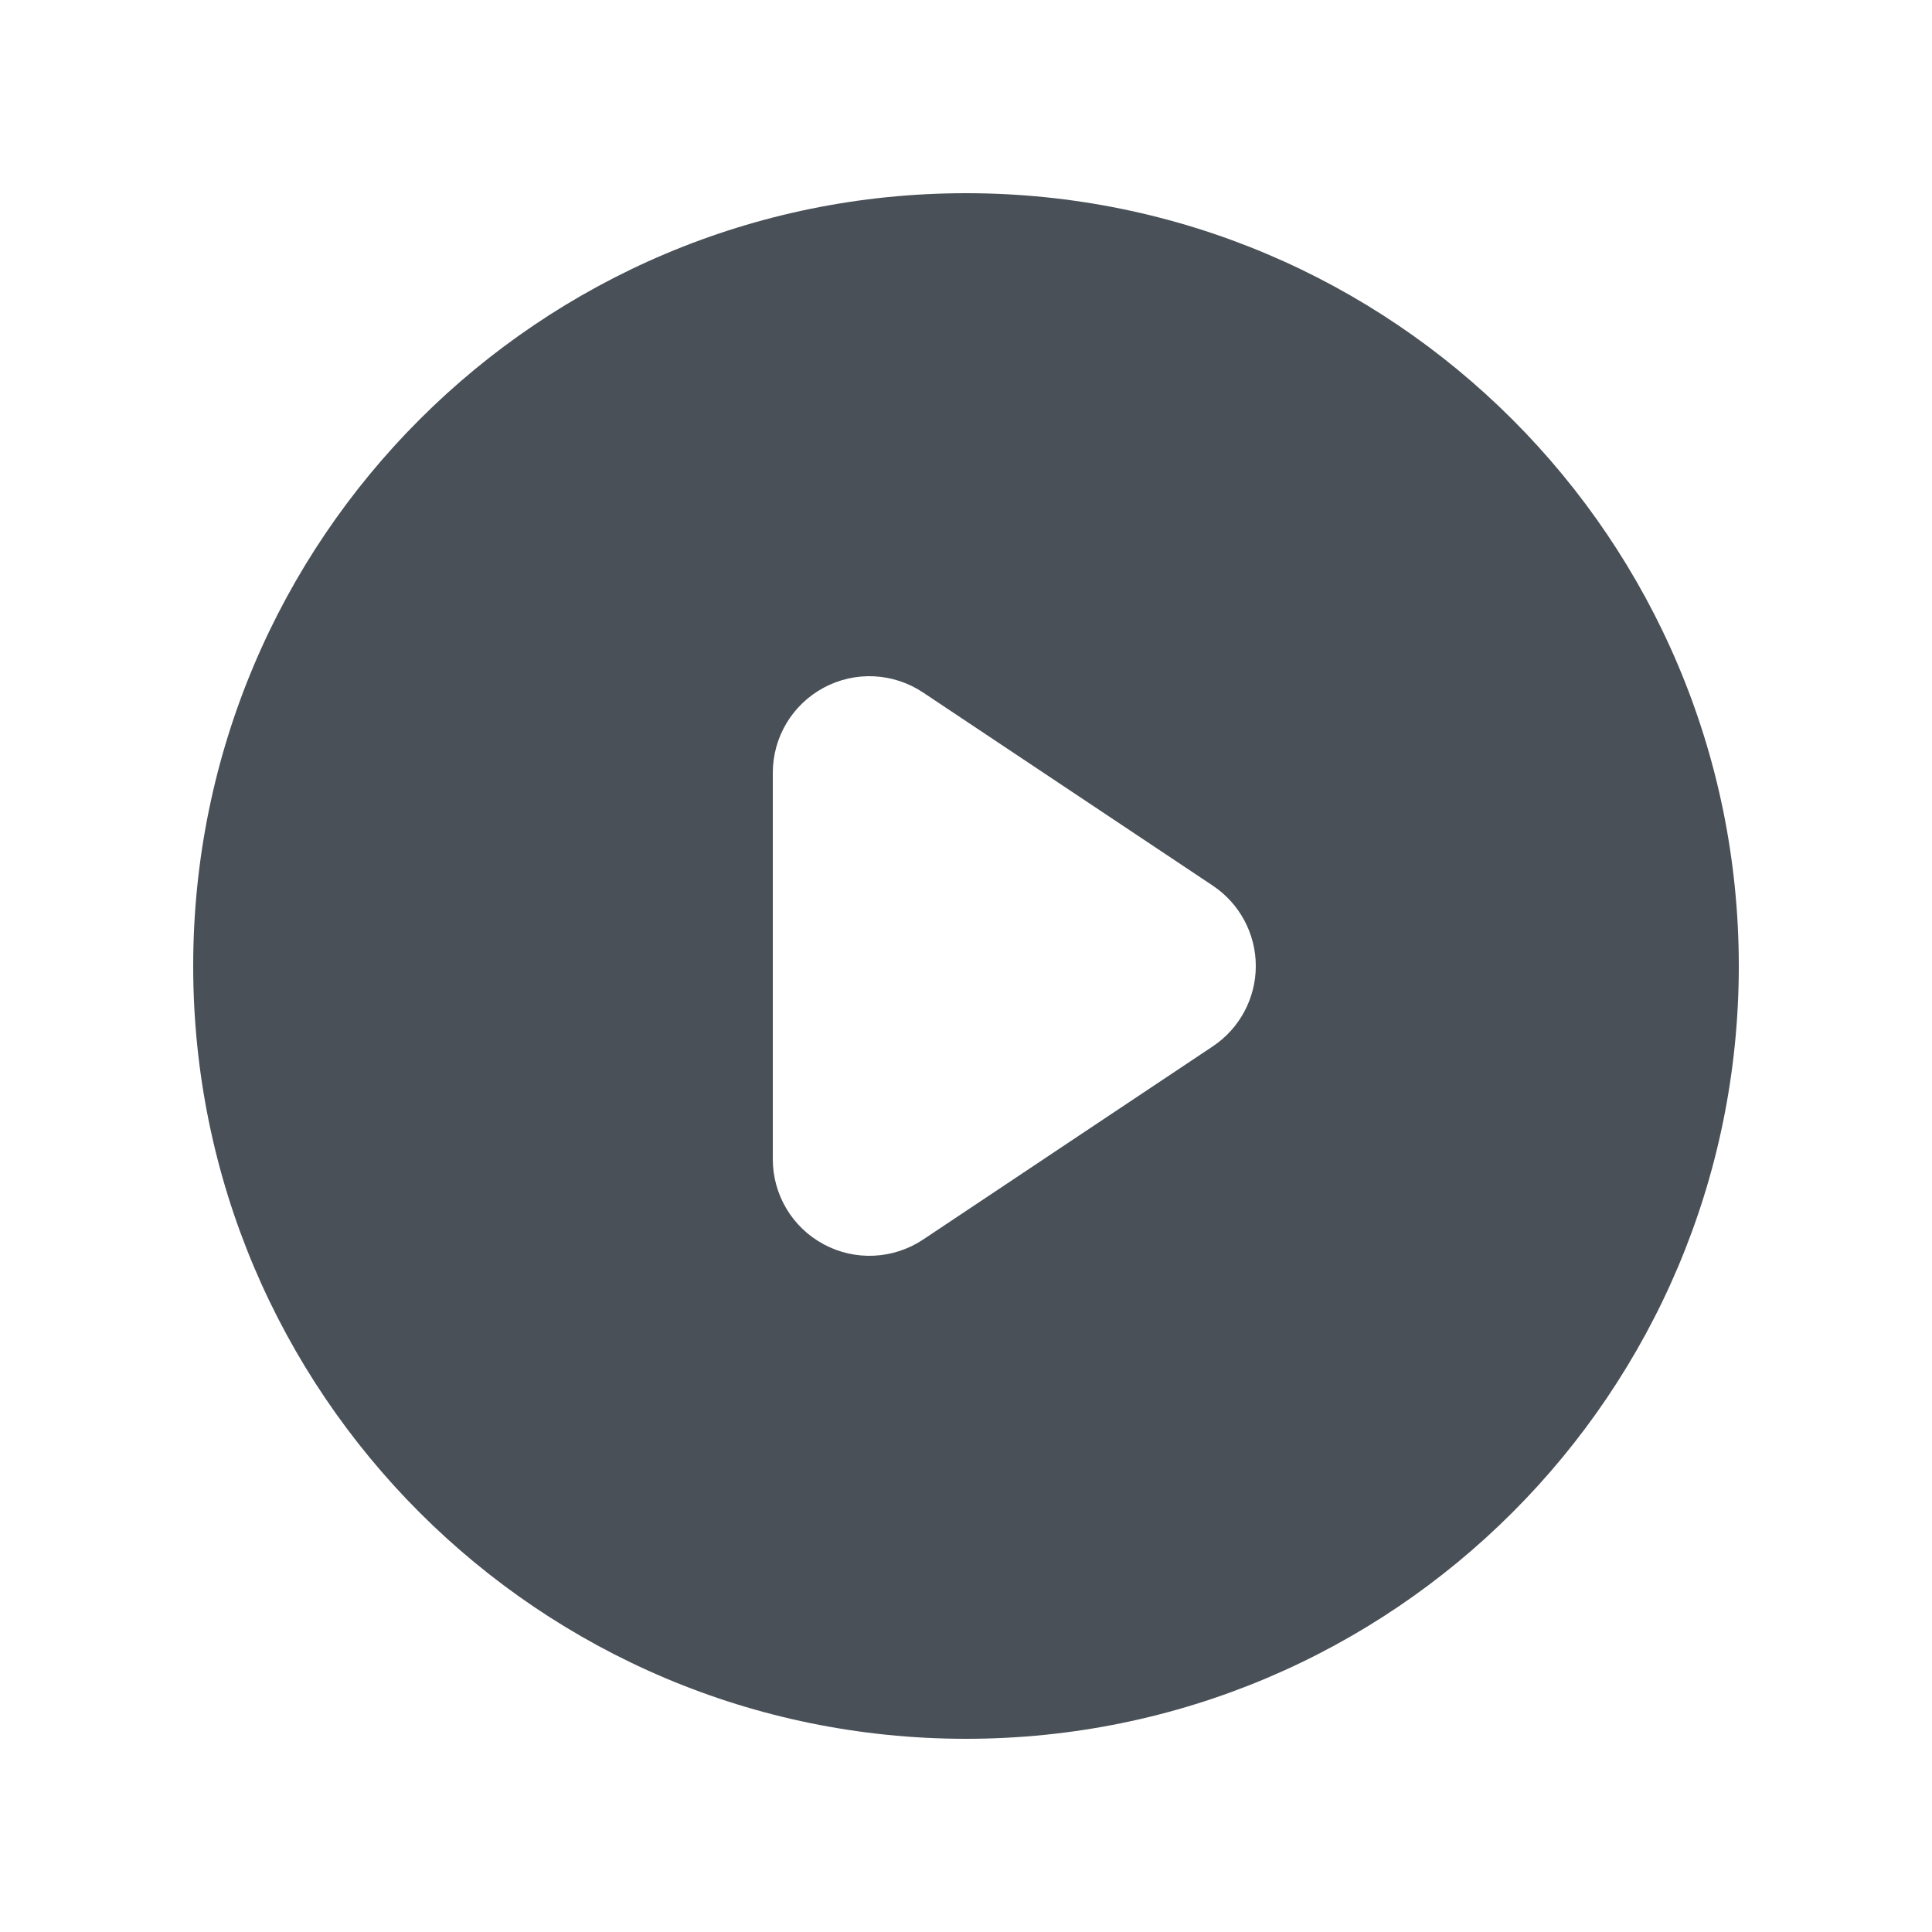 <svg width="24" height="24" viewBox="0 0 24 24" fill="none" xmlns="http://www.w3.org/2000/svg">
<path fill-rule="evenodd" clip-rule="evenodd" d="M12 21.6C17.302 21.6 21.6 17.302 21.6 12C21.6 6.698 17.302 2.4 12 2.4C6.698 2.4 2.4 6.698 2.4 12C2.4 17.302 6.698 21.6 12 21.6ZM11.466 8.602C11.097 8.356 10.624 8.333 10.234 8.542C9.843 8.751 9.6 9.157 9.6 9.6V14.4C9.6 14.843 9.843 15.249 10.234 15.458C10.624 15.667 11.097 15.644 11.466 15.399L15.066 12.998C15.399 12.776 15.6 12.401 15.6 12C15.6 11.599 15.399 11.224 15.066 11.002L11.466 8.602Z" fill="#495057"/>
</svg>
